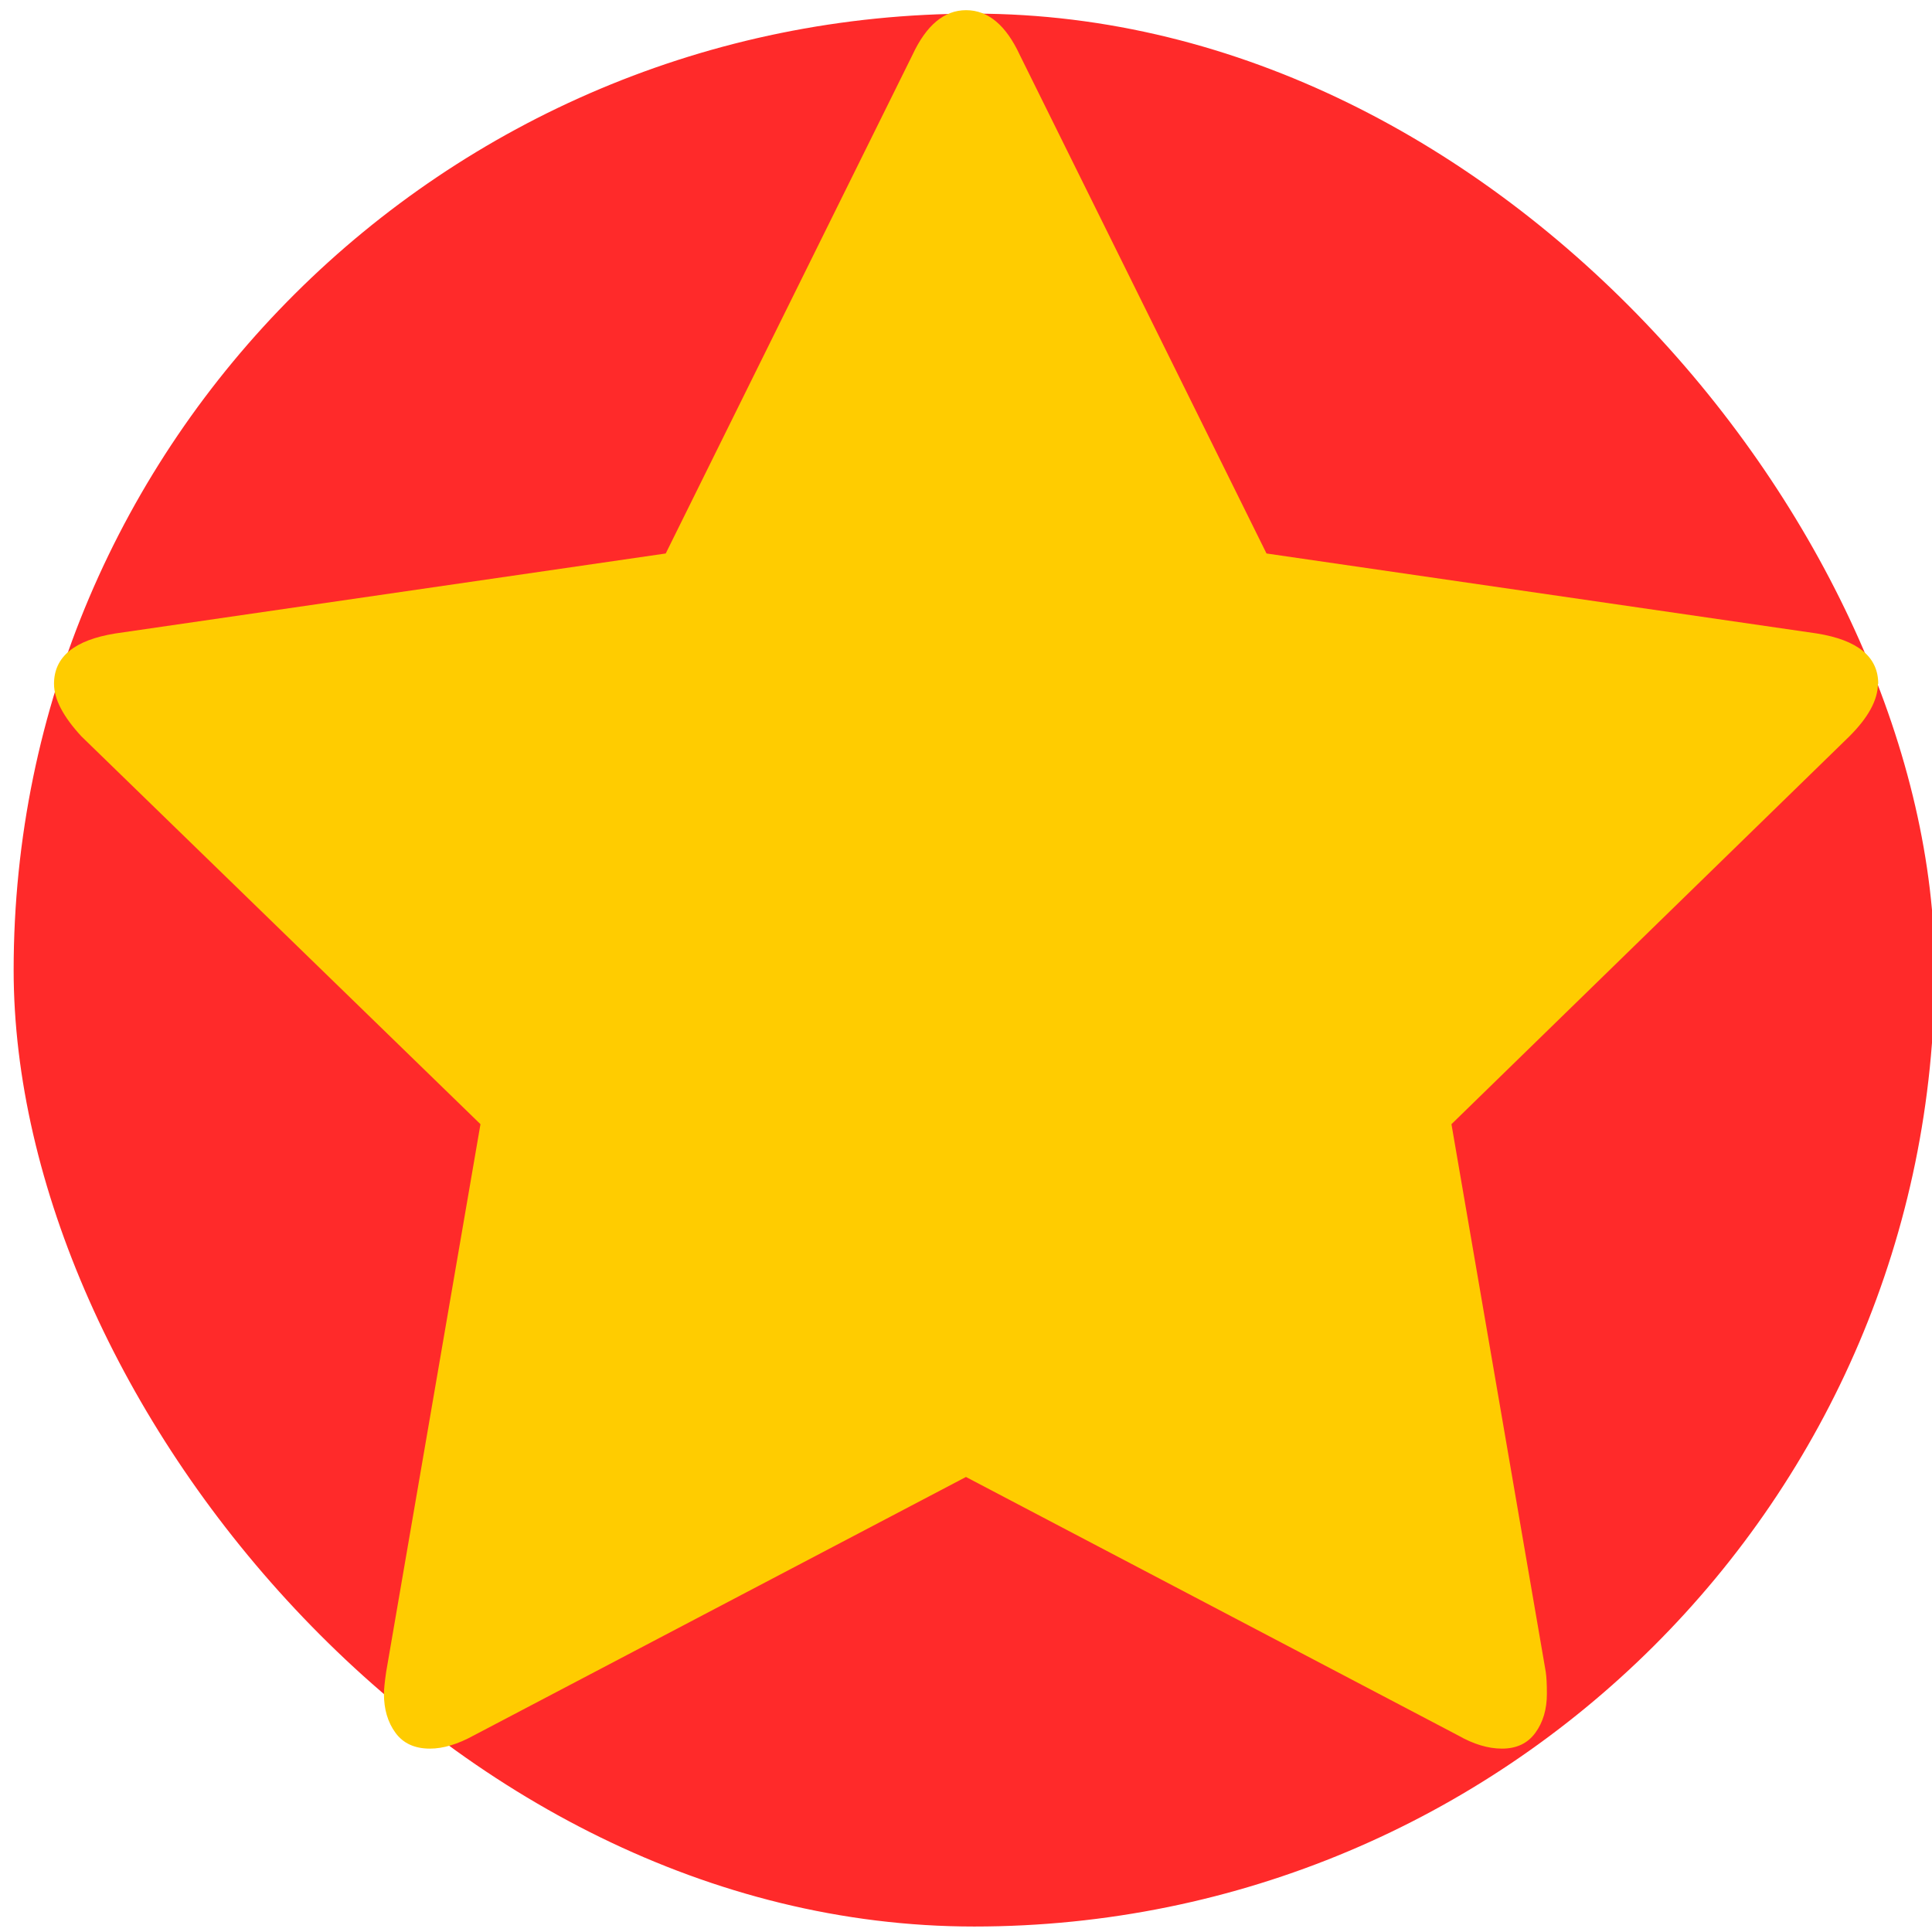 <?xml version="1.0" encoding="UTF-8" standalone="no"?>
<svg
   xmlns:dc="http://purl.org/dc/elements/1.1/"
   xmlns:cc="http://creativecommons.org/ns#"
   xmlns:rdf="http://www.w3.org/1999/02/22-rdf-syntax-ns#"
   xmlns:svg="http://www.w3.org/2000/svg"
   xmlns="http://www.w3.org/2000/svg"
   xmlns:xlink="http://www.w3.org/1999/xlink"
   xmlns:sodipodi="http://sodipodi.sourceforge.net/DTD/sodipodi-0.dtd"
   xmlns:inkscape="http://www.inkscape.org/namespaces/inkscape"
   viewBox="0 0 48 48"
   id="svg2"
   version="1.1"
   inkscape:version="0.91 r13725"
   sodipodi:docname="mcomix.svg">
  <sodipodi:namedview
     pagecolor="#ffffff"
     bordercolor="#666666"
     borderopacity="1"
     objecttolerance="10"
     gridtolerance="10"
     guidetolerance="10"
     inkscape:pageopacity="0"
     inkscape:pageshadow="2"
     inkscape:window-width="1280"
     inkscape:window-height="694"
     id="namedview40"
     showgrid="false"
     inkscape:zoom="4.9166667"
     inkscape:cx="-12.368082"
     inkscape:cy="24"
     inkscape:window-x="0"
     inkscape:window-y="0"
     inkscape:window-maximized="1"
     inkscape:current-layer="svg2" />
  <defs
     id="defs4">
    <linearGradient
       id="4"
       gradientUnits="userSpaceOnUse"
       y1="84.41"
       x2="0"
       y2="60.41"
       gradientTransform="translate(-50.44,-48.41)">
      <stop
         stop-color="#0a80fd"
         id="stop7" />
      <stop
         offset="1"
         stop-color="#56c5fa"
         id="stop9" />
    </linearGradient>
    <linearGradient
       xlink:href="#2"
       id="5"
       gradientUnits="userSpaceOnUse"
       y1="88.41"
       x2="0"
       y2="56.41"
       gradientTransform="translate(-50.44,-48.41)" />
    <linearGradient
       id="3"
       x1="73.964"
       y1="80.1"
       x2="74.28"
       y2="61.873"
       gradientUnits="userSpaceOnUse"
       gradientTransform="translate(-35.389,-33.969)">
      <stop
         stop-color="#f4f4f4"
         id="stop13" />
      <stop
         offset="1"
         stop-color="#fefefe"
         id="stop15" />
    </linearGradient>
    <linearGradient
       xlink:href="#2"
       id="1"
       gradientUnits="userSpaceOnUse"
       y1="96.65"
       x2="0"
       y2="47.853"
       gradientTransform="translate(-50.44,-48.41)" />
    <linearGradient
       id="0"
       gradientUnits="userSpaceOnUse"
       y1="92.41"
       x2="0"
       y2="52.41"
       gradientTransform="translate(-50.44,-48.41)">
      <stop
         stop-color="#eee"
         id="stop19" />
      <stop
         offset="1"
         stop-color="#fff"
         id="stop21" />
    </linearGradient>
    <linearGradient
       id="2">
      <stop
         stop-color="#e02d2d"
         id="stop24" />
      <stop
         offset="1"
         stop-color="#f75151"
         id="stop26" />
    </linearGradient>
  </defs>
  <rect
     style="fill:#ff2a2a"
     id="rect32"
     rx="23.864"
     width="47.729"
     height="47.525"
     x="0.339"
     y="0.339" />
  <path
     inkscape:connector-curvature="0"
     style="fill:#ffcc00;stroke-width:1.317"
     id="path38"
     d="m 46.664,16.989 c 0,-0.671 -0.509,-1.088 -1.526,-1.251 L 31.466,13.751 25.338,1.369 C 24.993,0.624 24.548,0.253 24.003,0.253 c -0.545,0 -0.99,0.373 -1.335,1.115 L 16.54,13.751 2.868,15.738 c -1.017,0.163 -1.526,0.579 -1.526,1.251 0,0.382 0.228,0.816 0.681,1.306 l 9.914,9.635 -2.343,13.608 c -0.037,0.255 -0.055,0.437 -0.055,0.545 0,0.382 0.094,0.704 0.285,0.966 0.191,0.262 0.476,0.395 0.858,0.395 0.327,0 0.69,-0.108 1.088,-0.327 l 12.229,-6.422 12.229,6.422 c 0.382,0.218 0.746,0.327 1.088,0.327 0.364,0 0.64,-0.131 0.831,-0.395 0.191,-0.262 0.285,-0.586 0.285,-0.966 0,-0.237 -0.009,-0.416 -0.028,-0.545 l -2.343,-13.608 9.886,-9.635 c 0.472,-0.471 0.709,-0.908 0.709,-1.306" />
</svg>
